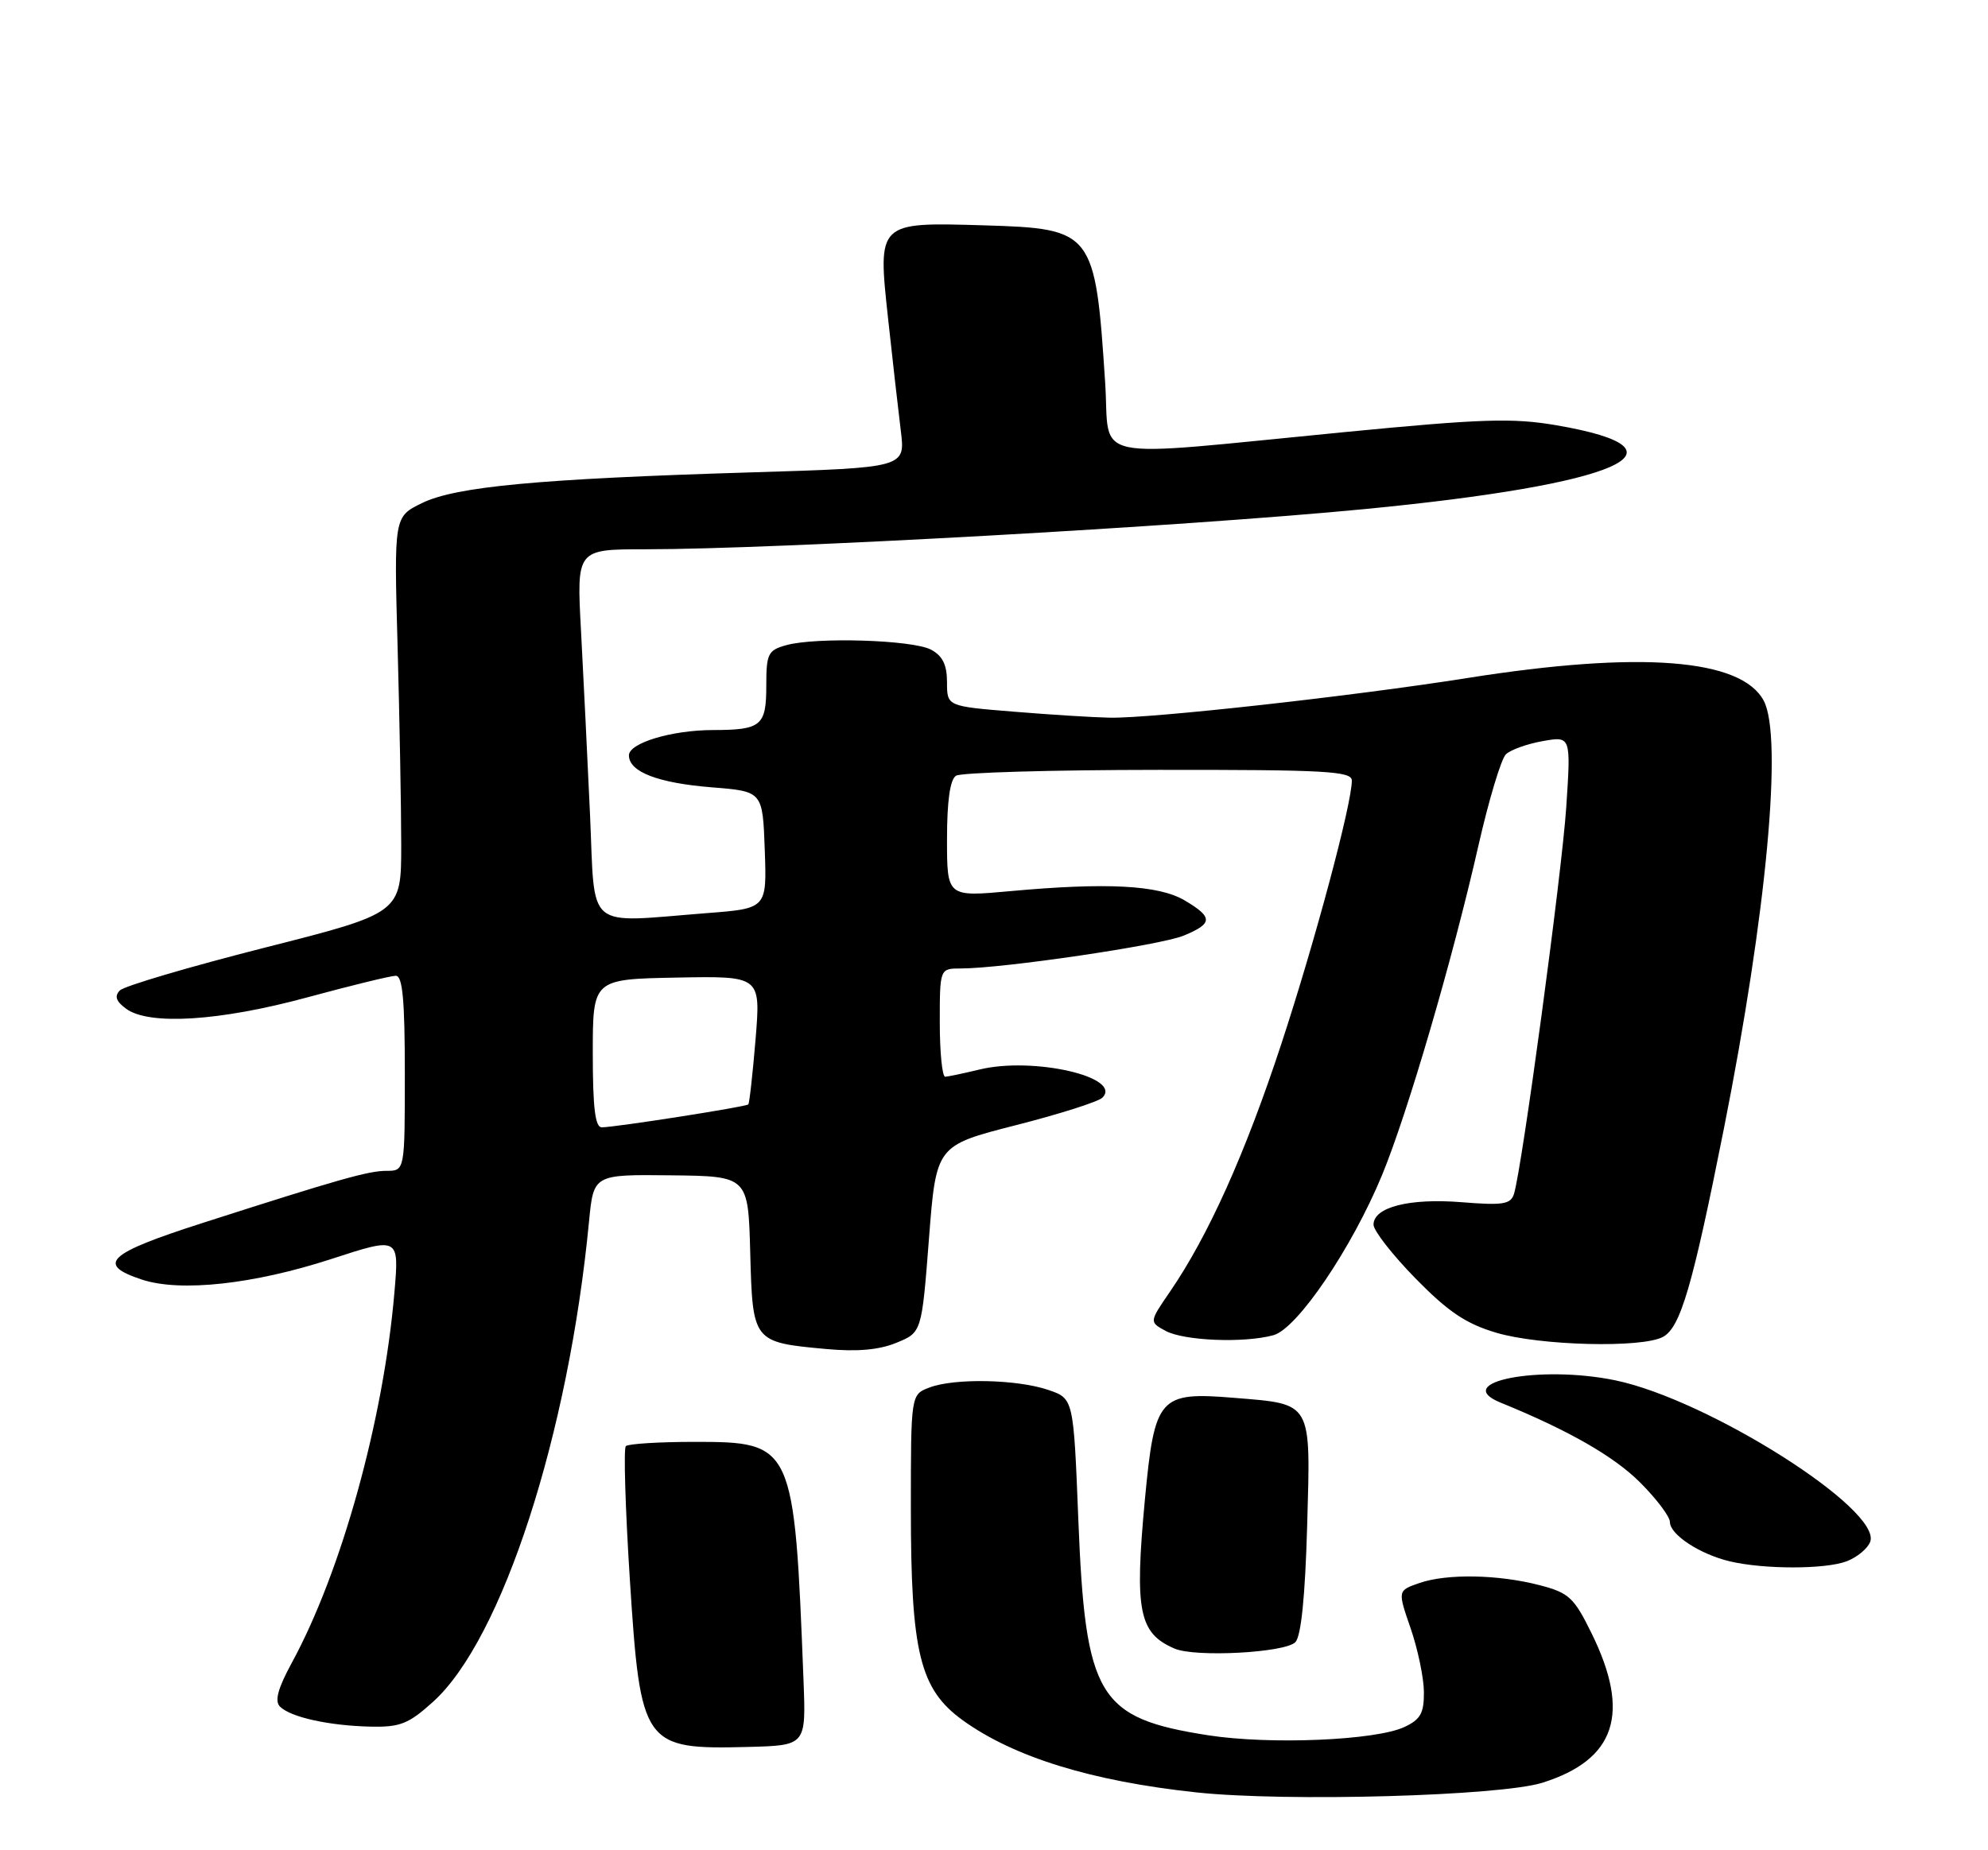 <?xml version="1.0" encoding="UTF-8" standalone="no"?>
<!DOCTYPE svg PUBLIC "-//W3C//DTD SVG 1.1//EN" "http://www.w3.org/Graphics/SVG/1.1/DTD/svg11.dtd" >
<svg xmlns="http://www.w3.org/2000/svg" xmlns:xlink="http://www.w3.org/1999/xlink" version="1.1" viewBox="0 0 275 256">
 <g >
 <path fill="currentColor"
d=" M 213.37 246.66 C 223.51 243.46 225.61 237.07 220.17 226.00 C 217.73 221.03 217.04 220.39 212.98 219.33 C 207.25 217.84 200.13 217.71 196.32 219.04 C 193.33 220.08 193.33 220.08 195.13 225.29 C 196.12 228.16 196.95 232.12 196.97 234.09 C 196.99 237.04 196.51 237.91 194.25 238.96 C 190.27 240.81 175.68 241.42 167.15 240.10 C 151.87 237.72 150.14 234.84 149.16 210.15 C 148.50 193.50 148.50 193.50 145.00 192.31 C 140.69 190.84 132.02 190.66 128.57 191.98 C 126.00 192.95 126.00 192.95 126.00 208.79 C 126.00 228.66 127.24 233.71 133.15 238.00 C 140.23 243.12 151.00 246.45 165.50 248.00 C 177.90 249.33 207.57 248.50 213.37 246.66 Z  M 111.15 232.50 C 109.88 199.80 109.75 199.50 96.06 199.50 C 91.17 199.50 86.90 199.77 86.57 200.09 C 86.25 200.42 86.50 208.74 87.13 218.59 C 88.61 241.57 88.98 242.08 103.50 241.71 C 111.50 241.50 111.50 241.50 111.15 232.50 Z  M 59.91 235.46 C 69.45 226.85 78.66 198.47 81.48 169.00 C 82.11 162.50 82.11 162.50 92.80 162.62 C 103.50 162.74 103.50 162.74 103.78 173.35 C 104.11 185.68 104.15 185.72 114.26 186.65 C 118.56 187.05 121.59 186.78 124.00 185.79 C 127.50 184.36 127.50 184.36 128.50 171.43 C 129.50 158.50 129.50 158.50 140.50 155.69 C 146.55 154.15 151.95 152.43 152.50 151.87 C 155.33 149.02 142.90 146.18 135.50 147.98 C 133.30 148.51 131.16 148.96 130.75 148.98 C 130.34 148.99 130.00 145.62 130.00 141.50 C 130.00 134.00 130.00 134.00 132.91 134.00 C 138.69 134.00 160.58 130.78 163.75 129.45 C 167.80 127.77 167.82 126.92 163.87 124.58 C 160.27 122.46 153.12 122.08 139.75 123.30 C 131.00 124.10 131.00 124.10 131.00 116.11 C 131.00 110.81 131.42 107.85 132.25 107.33 C 132.94 106.89 145.54 106.53 160.25 106.52 C 183.37 106.50 187.00 106.70 187.00 108.00 C 187.00 111.24 181.90 130.29 177.22 144.52 C 172.24 159.65 167.14 170.99 161.85 178.71 C 158.97 182.91 158.97 182.91 161.23 184.14 C 163.77 185.52 172.10 185.86 176.16 184.74 C 179.45 183.83 186.98 172.73 191.17 162.61 C 194.70 154.07 200.92 132.81 204.51 117.00 C 205.95 110.67 207.66 104.99 208.31 104.37 C 208.96 103.74 211.26 102.92 213.41 102.54 C 217.31 101.85 217.31 101.85 216.66 111.68 C 216.04 120.92 210.56 161.52 209.43 165.19 C 208.98 166.63 207.91 166.80 202.20 166.34 C 194.96 165.76 190.00 167.02 190.00 169.45 C 190.00 170.27 192.61 173.62 195.80 176.88 C 200.34 181.51 202.77 183.15 206.98 184.40 C 213.00 186.19 227.11 186.55 230.03 184.98 C 232.46 183.68 234.12 178.01 238.47 156.14 C 244.37 126.44 246.65 101.95 243.97 96.94 C 240.85 91.11 226.81 90.04 203.00 93.81 C 187.17 96.32 159.23 99.42 153.50 99.30 C 151.30 99.26 145.34 98.89 140.25 98.47 C 131.00 97.72 131.00 97.72 131.00 94.40 C 131.00 91.99 130.39 90.74 128.79 89.89 C 126.26 88.53 112.86 88.12 108.75 89.27 C 106.23 89.97 106.00 90.45 106.00 94.91 C 106.00 100.41 105.30 101.00 98.67 101.01 C 92.94 101.01 87.00 102.80 87.00 104.51 C 87.00 106.80 91.00 108.34 98.50 108.94 C 105.50 109.50 105.50 109.50 105.79 117.60 C 106.08 125.70 106.08 125.70 97.79 126.34 C 80.76 127.67 82.35 129.00 81.62 112.75 C 81.26 104.91 80.70 93.44 80.37 87.25 C 79.76 76.00 79.76 76.00 89.23 76.00 C 107.40 76.00 163.87 72.85 188.75 70.44 C 224.04 67.03 235.03 62.23 215.29 58.84 C 209.23 57.80 205.00 57.94 185.86 59.80 C 149.81 63.30 153.60 64.08 152.88 52.99 C 151.51 31.99 151.23 31.63 136.15 31.18 C 121.34 30.74 121.40 30.69 122.85 44.09 C 123.47 49.81 124.26 56.80 124.61 59.61 C 125.24 64.71 125.24 64.71 103.87 65.36 C 74.55 66.25 63.05 67.32 58.37 69.61 C 54.50 71.50 54.50 71.50 55.00 89.50 C 55.27 99.40 55.50 111.74 55.50 116.91 C 55.50 126.33 55.50 126.33 36.58 131.13 C 26.17 133.78 17.17 136.43 16.58 137.04 C 15.80 137.83 16.05 138.54 17.44 139.57 C 20.61 141.90 30.38 141.29 42.50 138.00 C 48.55 136.36 54.06 135.01 54.75 135.01 C 55.69 135.00 56.00 138.36 56.00 148.50 C 56.00 162.00 56.00 162.00 53.46 162.00 C 50.96 162.00 46.90 163.15 28.00 169.22 C 14.84 173.44 13.24 174.94 19.64 177.05 C 24.96 178.80 35.08 177.70 45.86 174.19 C 55.22 171.14 55.22 171.14 54.56 178.82 C 53.05 196.47 47.24 217.43 40.38 230.04 C 38.43 233.63 37.96 235.36 38.73 236.13 C 40.20 237.60 45.51 238.77 51.25 238.90 C 55.35 238.99 56.53 238.52 59.91 235.46 Z  M 179.18 227.22 C 179.98 226.42 180.54 220.95 180.82 211.10 C 181.31 193.80 181.60 194.30 170.74 193.41 C 160.32 192.55 159.72 193.24 158.37 207.52 C 156.93 222.91 157.54 225.98 162.47 228.10 C 165.33 229.34 177.72 228.68 179.18 227.22 Z  M 255.46 216.02 C 256.89 215.47 258.34 214.27 258.70 213.34 C 260.40 208.92 236.34 193.67 223.47 190.99 C 212.98 188.82 200.58 191.23 207.60 194.08 C 216.95 197.89 223.27 201.50 226.89 205.13 C 229.15 207.39 231.00 209.85 231.00 210.59 C 231.00 212.33 235.13 215.04 239.28 216.03 C 244.01 217.15 252.49 217.15 255.46 216.02 Z  M 82.00 145.74 C 82.00 135.48 82.00 135.48 93.62 135.26 C 105.23 135.04 105.23 135.04 104.52 143.77 C 104.12 148.57 103.67 152.64 103.51 152.81 C 103.19 153.14 85.27 155.95 83.25 155.98 C 82.33 156.00 82.00 153.29 82.00 145.74 Z "/>
</g>
</svg>